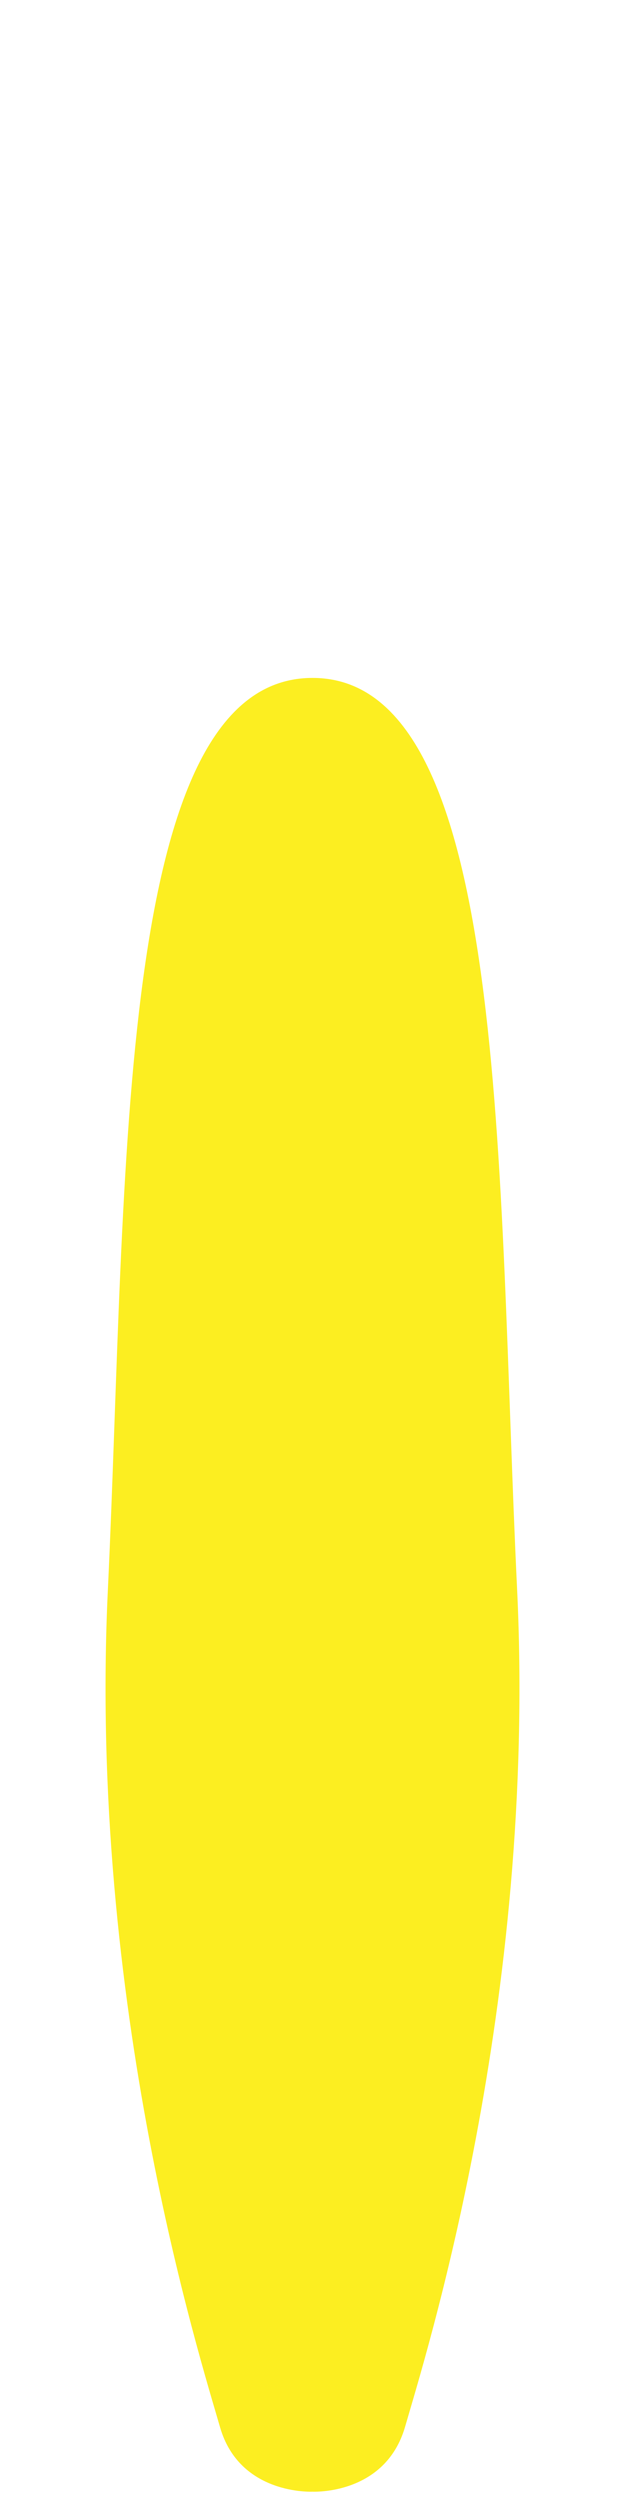 <?xml version="1.0" encoding="utf-8"?>
<!-- Generator: Adobe Illustrator 18.0.0, SVG Export Plug-In . SVG Version: 6.00 Build 0)  -->
<!DOCTYPE svg PUBLIC "-//W3C//DTD SVG 1.1//EN" "http://www.w3.org/Graphics/SVG/1.1/DTD/svg11.dtd">
<svg version="1.1" id="Layer_1" xmlns="http://www.w3.org/2000/svg" xmlns:xlink="http://www.w3.org/1999/xlink" x="0px" y="0px"
	 viewBox="0 0 150 600" enable-background="new 0 0 150 600" xml:space="preserve">
<g>
	<defs>
		<path id="SVGID_1_" d="M124.1,381.3c-4.8-99.8-1.6-218.6-49.1-218.6S30.6,281.5,25.9,381.3c-4.8,99.8,22.2,184.8,26.9,201.2
			S75,598,75,598s17.4,0.9,22.2-15.5C101.9,566.1,128.9,481.1,124.1,381.3"/>
	</defs>
	<clipPath id="SVGID_2_">
		<use xlink:href="#SVGID_1_"  overflow="visible"/>
	</clipPath>
	<g clip-path="url(#SVGID_2_)">
		<defs>
			<rect id="SVGID_3_" x="-623" y="-2723.9" width="1440" height="7605"/>
		</defs>
		<clipPath id="SVGID_4_">
			<use xlink:href="#SVGID_3_"  overflow="visible"/>
		</clipPath>
		<rect x="20.3" y="157.7" clip-path="url(#SVGID_4_)" fill="#FCEE21" width="109.3" height="445.3"/>
	</g>
</g>
</svg>
